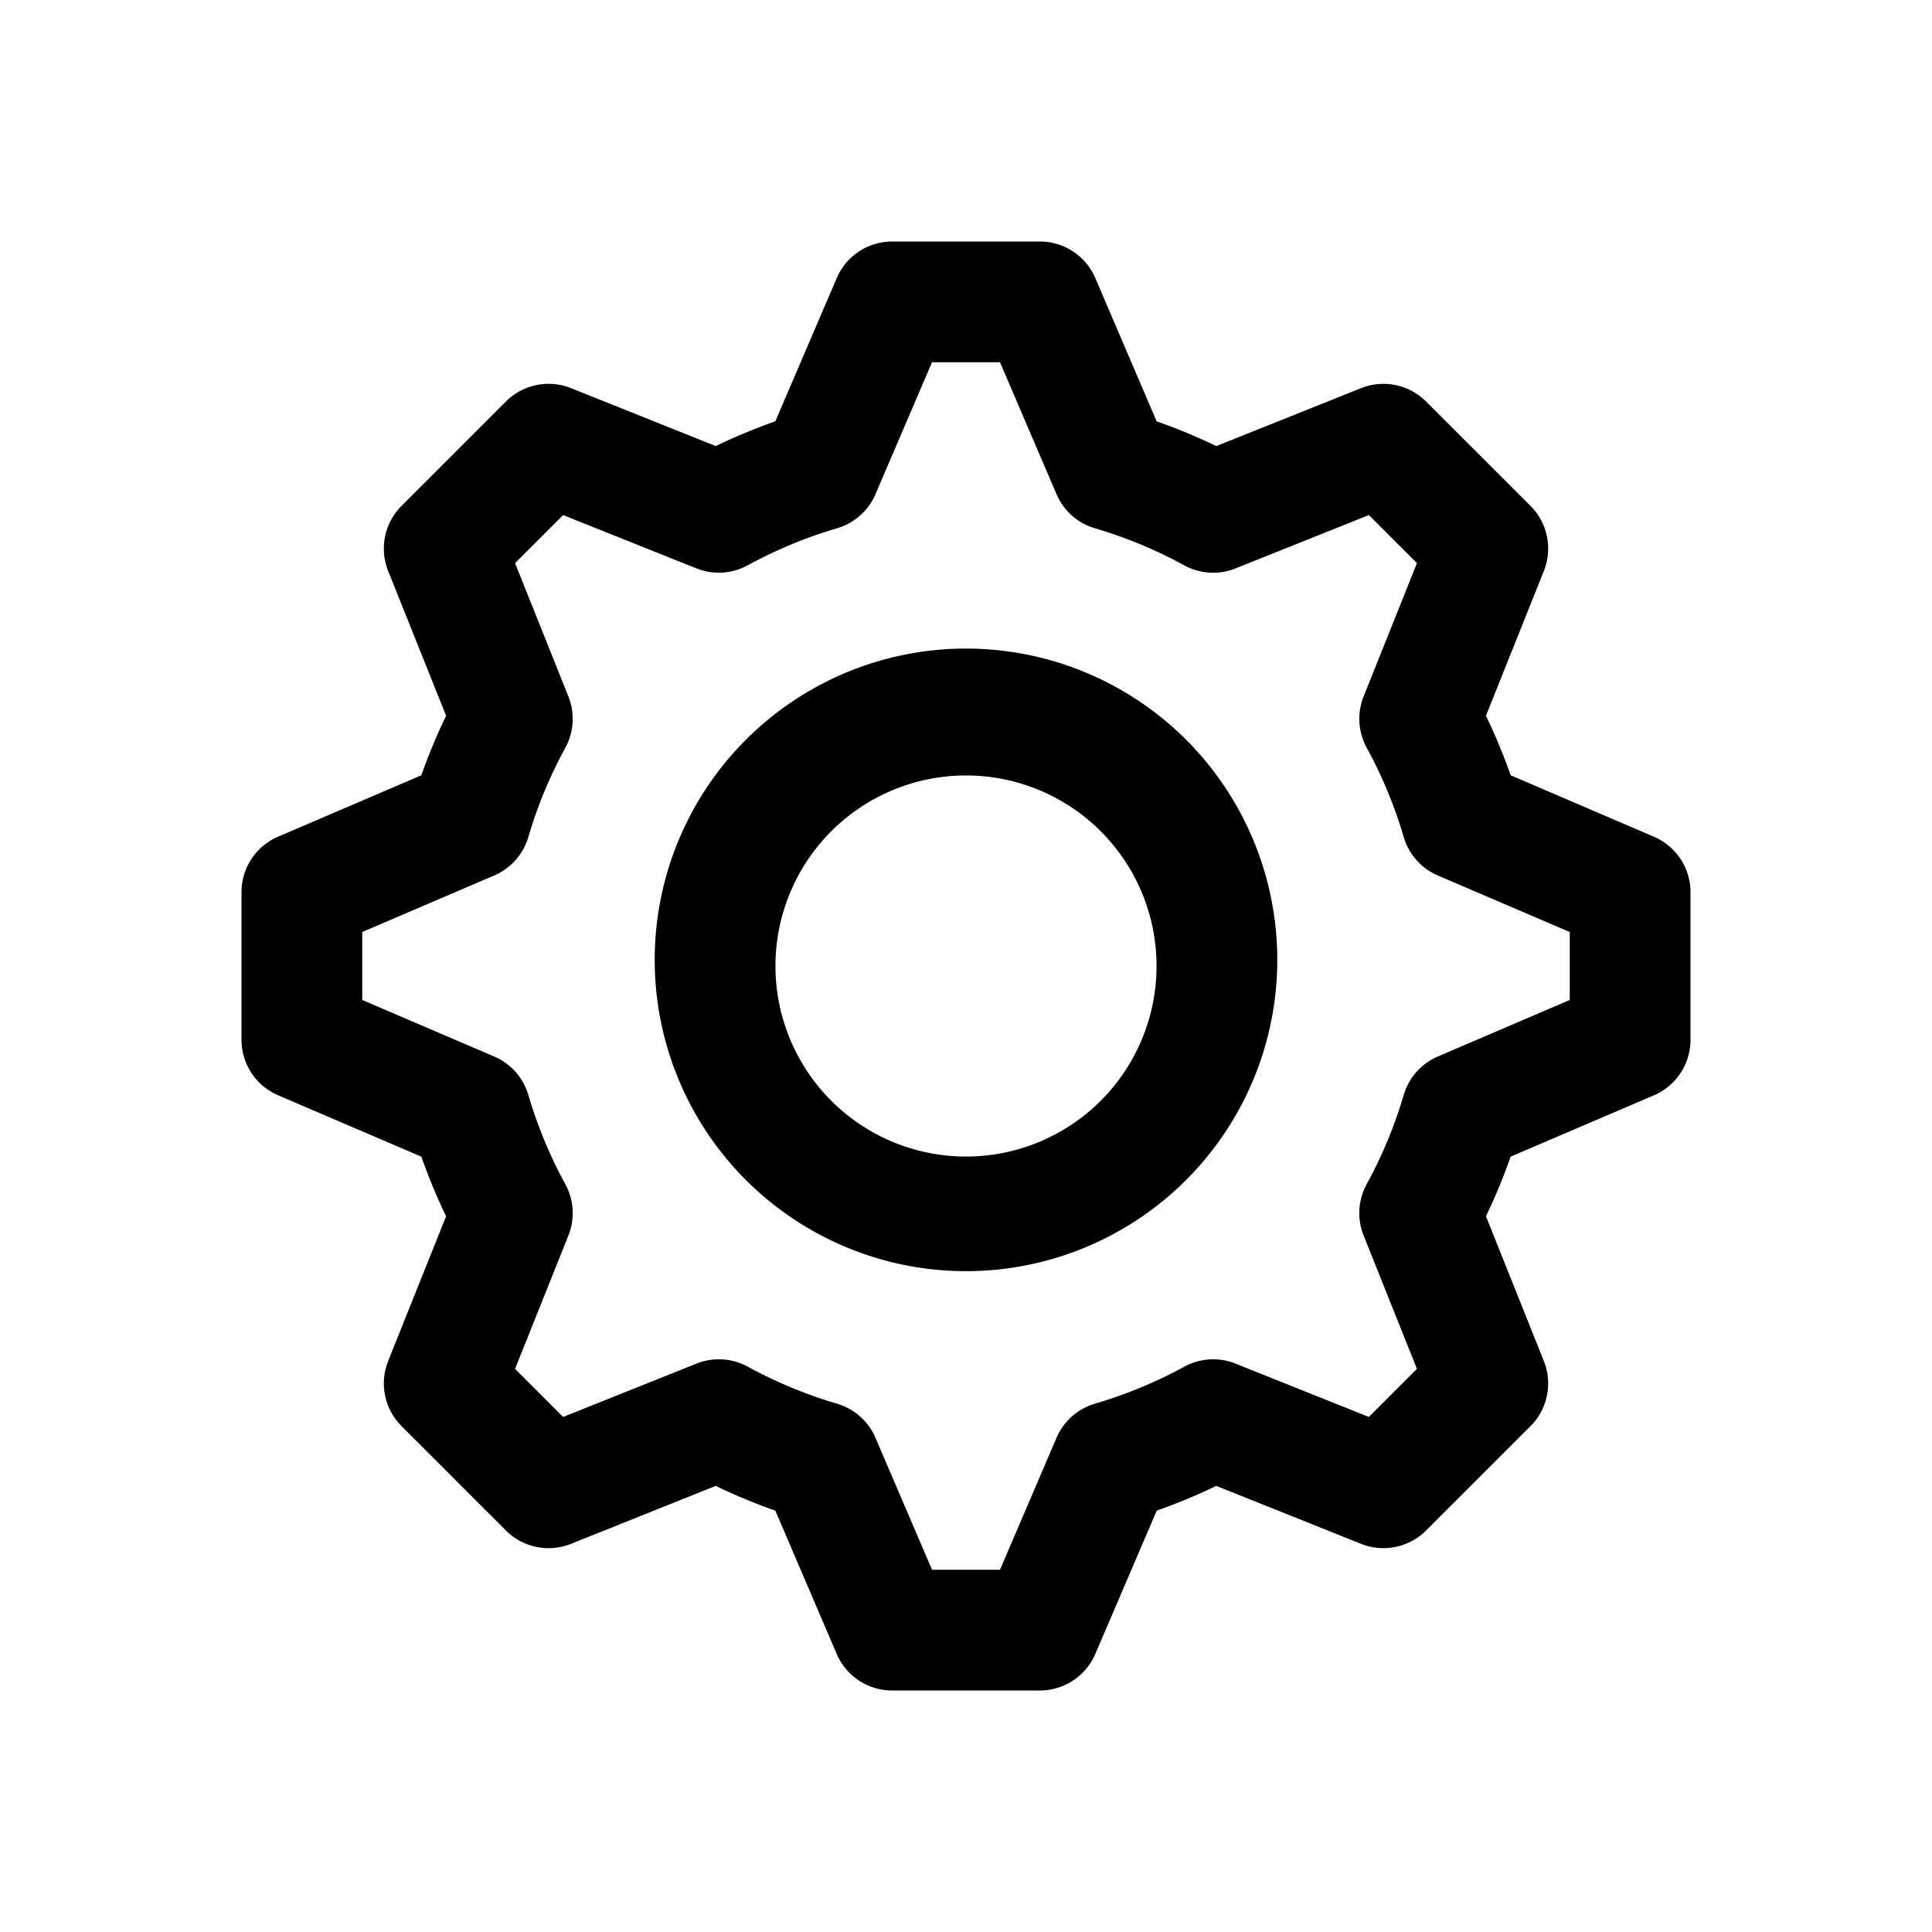 <svg xmlns="http://www.w3.org/2000/svg" width="32" height="32" fill="none" viewBox="0 0 32 32"><path fill="currentColor" fill-rule="evenodd" d="M13.859 4.606A1 1 0 0 1 14.778 4h2.444a1 1 0 0 1 .92.606l1.016 2.373c.338.118.668.255.987.41l2.398-.96a1 1 0 0 1 1.078.222l1.729 1.728a1 1 0 0 1 .221 1.079l-.959 2.397c.154.32.29.649.41.986l2.372 1.018a1 1 0 0 1 .606.919v2.444a1 1 0 0 1-.606.92l-2.373 1.016a9.484 9.484 0 0 1-.409.987l.959 2.398a1 1 0 0 1-.221 1.078l-1.729 1.728a1 1 0 0 1-1.078.222l-2.398-.96a9.48 9.48 0 0 1-.986.41l-1.017 2.373a1 1 0 0 1-.92.606h-2.444a1 1 0 0 1-.92-.606l-1.016-2.373a9.487 9.487 0 0 1-.987-.41l-2.397.96a1 1 0 0 1-1.079-.222l-1.728-1.728a1 1 0 0 1-.222-1.078l.96-2.398a9.506 9.506 0 0 1-.41-.987l-2.373-1.017A1 1 0 0 1 4 17.222v-2.444a1 1 0 0 1 .606-.92l2.373-1.017c.119-.337.255-.667.41-.986l-.96-2.398a1 1 0 0 1 .222-1.078l1.728-1.728a1 1 0 0 1 1.079-.222l2.397.959c.32-.154.649-.29.987-.41l1.017-2.372M15.437 6l-.936 2.185a1 1 0 0 1-.637.565 7.501 7.501 0 0 0-1.479.613 1 1 0 0 1-.85.051l-2.208-.883-.796.796.883 2.208a1 1 0 0 1-.05.85c-.255.466-.461.96-.613 1.479a1 1 0 0 1-.566.637L6 15.437v1.126l2.185.936a1 1 0 0 1 .566.637 7.5 7.5 0 0 0 .613 1.479 1 1 0 0 1 .05.85l-.883 2.208.796.796 2.208-.883a1 1 0 0 1 .85.05 7.51 7.51 0 0 0 1.479.614 1 1 0 0 1 .637.565L15.437 26h1.126l.936-2.185a1 1 0 0 1 .637-.566 7.509 7.509 0 0 0 1.479-.612 1 1 0 0 1 .85-.051l2.208.883.796-.796-.883-2.208a1 1 0 0 1 .05-.85 7.51 7.51 0 0 0 .614-1.479 1 1 0 0 1 .565-.637L26 16.563v-1.126l-2.185-.936a1 1 0 0 1-.565-.637 7.501 7.501 0 0 0-.613-1.479 1 1 0 0 1-.051-.85l.883-2.208-.796-.796-2.207.883a1 1 0 0 1-.851-.05 7.503 7.503 0 0 0-1.479-.614 1 1 0 0 1-.637-.565L16.563 6zM16 12.844a3.156 3.156 0 1 0 0 6.312 3.156 3.156 0 0 0 0-6.312M10.845 16a5.156 5.156 0 1 1 10.31 0 5.156 5.156 0 0 1-10.31 0"/></svg>